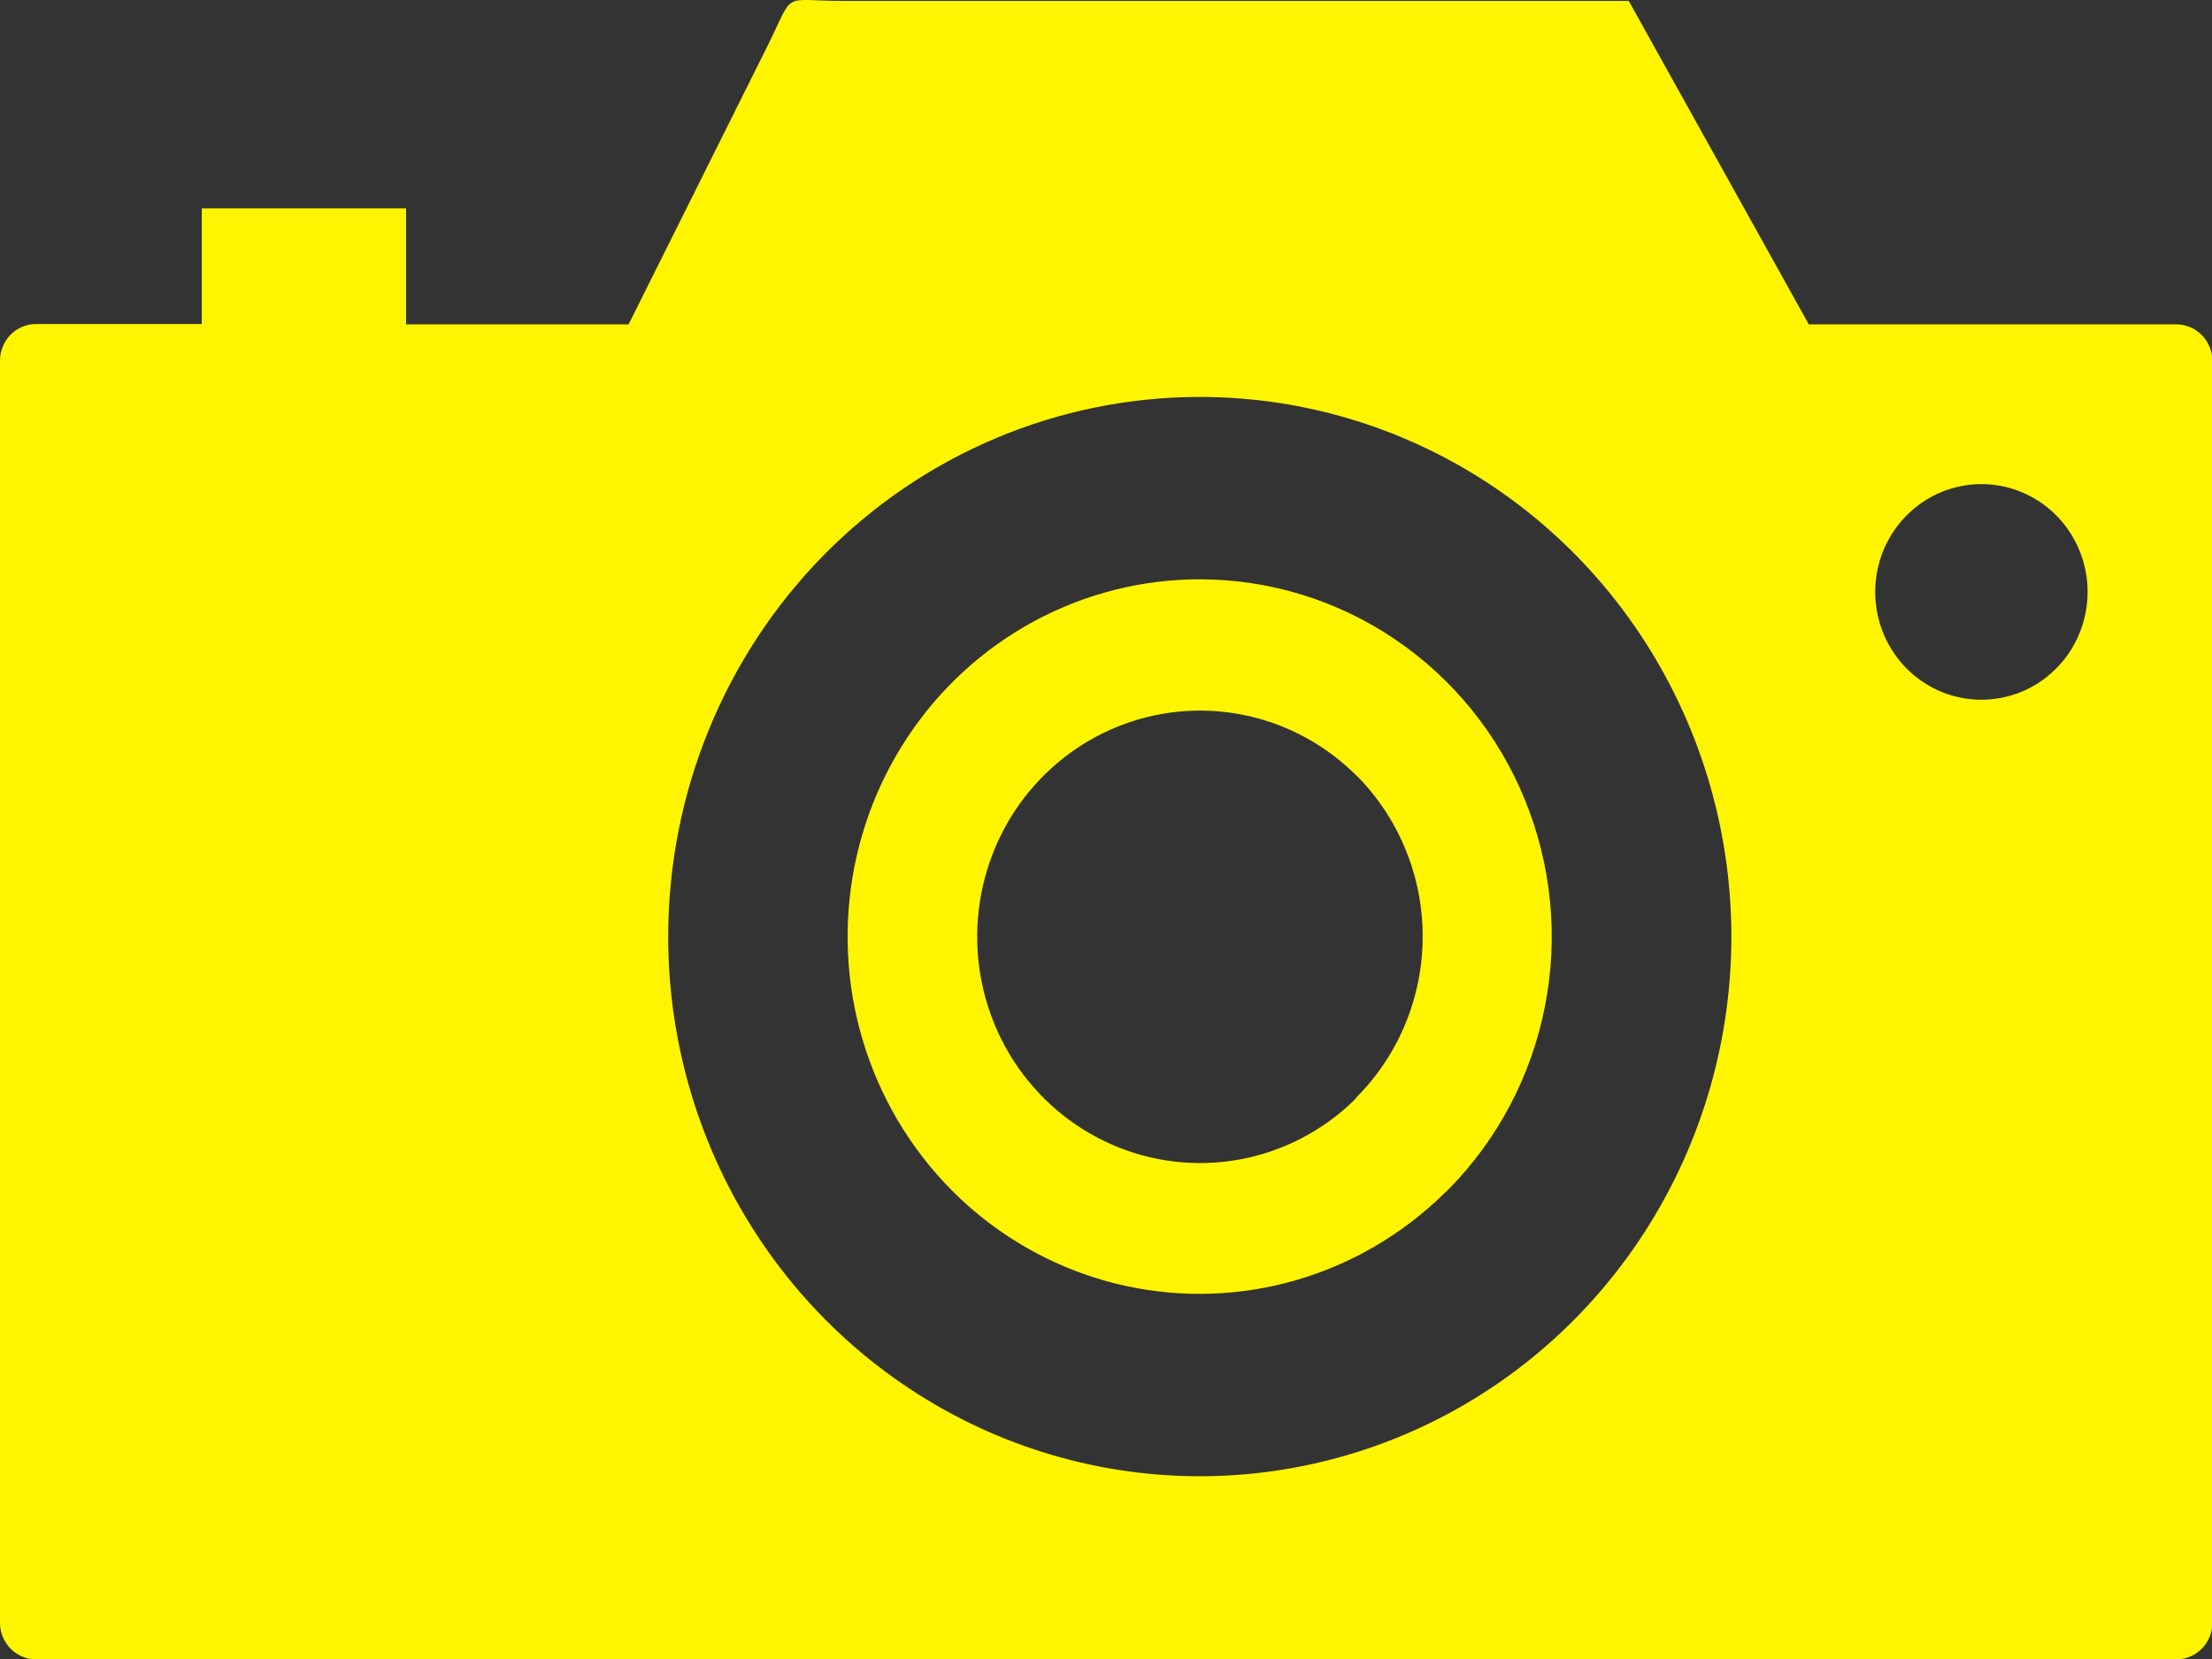 <svg width="36" height="27" viewBox="0 0 36 27" fill="none" xmlns="http://www.w3.org/2000/svg">
<rect x="0" y="0" width="36" height="27" fill="#333333" stroke="none"/>
<path fill-rule="evenodd" clip-rule="evenodd" d="M13.729 0.015H26.508L29.438 5.279H35.42C35.575 5.279 35.724 5.342 35.834 5.453C35.944 5.565 36.006 5.716 36.006 5.874V26.411C36.006 26.569 35.944 26.72 35.834 26.832C35.724 26.943 35.575 27.006 35.42 27.006H0.586C0.431 27.006 0.282 26.943 0.172 26.832C0.062 26.72 0 26.569 0 26.411V5.868C0 5.71 0.062 5.559 0.172 5.447C0.282 5.336 0.431 5.273 0.586 5.273H3.284V3.391H6.609V5.279H10.23L12.489 0.752C12.946 -0.17 12.697 0.015 13.729 0.015V0.015ZM19.523 9.428C20.657 9.428 21.765 9.768 22.707 10.407C23.65 11.046 24.385 11.954 24.818 13.017C25.252 14.08 25.366 15.25 25.144 16.378C24.923 17.507 24.377 18.543 23.575 19.356L23.508 19.419C22.834 20.081 22.01 20.566 21.109 20.83C20.207 21.094 19.256 21.129 18.338 20.932C17.42 20.735 16.564 20.312 15.845 19.701C15.126 19.089 14.565 18.308 14.213 17.425C13.861 16.542 13.728 15.585 13.826 14.638C13.923 13.691 14.249 12.782 14.773 11.993C15.297 11.203 16.005 10.556 16.833 10.109C17.662 9.662 18.585 9.428 19.523 9.428V9.428ZM22.09 12.637C21.584 12.126 20.941 11.777 20.241 11.636C19.541 11.494 18.815 11.565 18.154 11.84C17.494 12.115 16.928 12.581 16.527 13.181C16.127 13.782 15.91 14.488 15.904 15.213C15.897 15.938 16.102 16.648 16.491 17.256C16.881 17.863 17.438 18.34 18.094 18.627C18.749 18.914 19.474 18.999 20.176 18.87C20.879 18.741 21.528 18.404 22.043 17.902L22.09 17.845C22.427 17.503 22.695 17.097 22.877 16.65C23.06 16.203 23.154 15.724 23.154 15.24C23.154 14.756 23.06 14.277 22.877 13.83C22.695 13.383 22.427 12.976 22.09 12.634V12.637ZM32.247 7.879C32.589 7.879 32.923 7.982 33.207 8.174C33.492 8.367 33.713 8.641 33.844 8.962C33.975 9.283 34.009 9.635 33.942 9.976C33.876 10.316 33.711 10.629 33.469 10.874C33.228 11.12 32.92 11.287 32.584 11.354C32.249 11.422 31.901 11.387 31.586 11.255C31.27 11.122 31 10.897 30.81 10.608C30.62 10.32 30.519 9.981 30.519 9.633C30.519 9.168 30.701 8.722 31.025 8.393C31.349 8.064 31.789 7.879 32.247 7.879V7.879ZM19.526 6.46C21.237 6.46 22.91 6.975 24.333 7.94C25.756 8.905 26.864 10.277 27.519 11.882C28.174 13.487 28.345 15.253 28.012 16.956C27.678 18.66 26.854 20.225 25.644 21.453C24.434 22.682 22.892 23.518 21.214 23.857C19.536 24.196 17.797 24.022 16.216 23.357C14.635 22.692 13.284 21.567 12.333 20.122C11.382 18.678 10.875 16.98 10.875 15.243C10.875 12.914 11.787 10.68 13.409 9.032C15.031 7.385 17.232 6.46 19.526 6.46V6.46Z" fill="#FFF500"/>
</svg>
